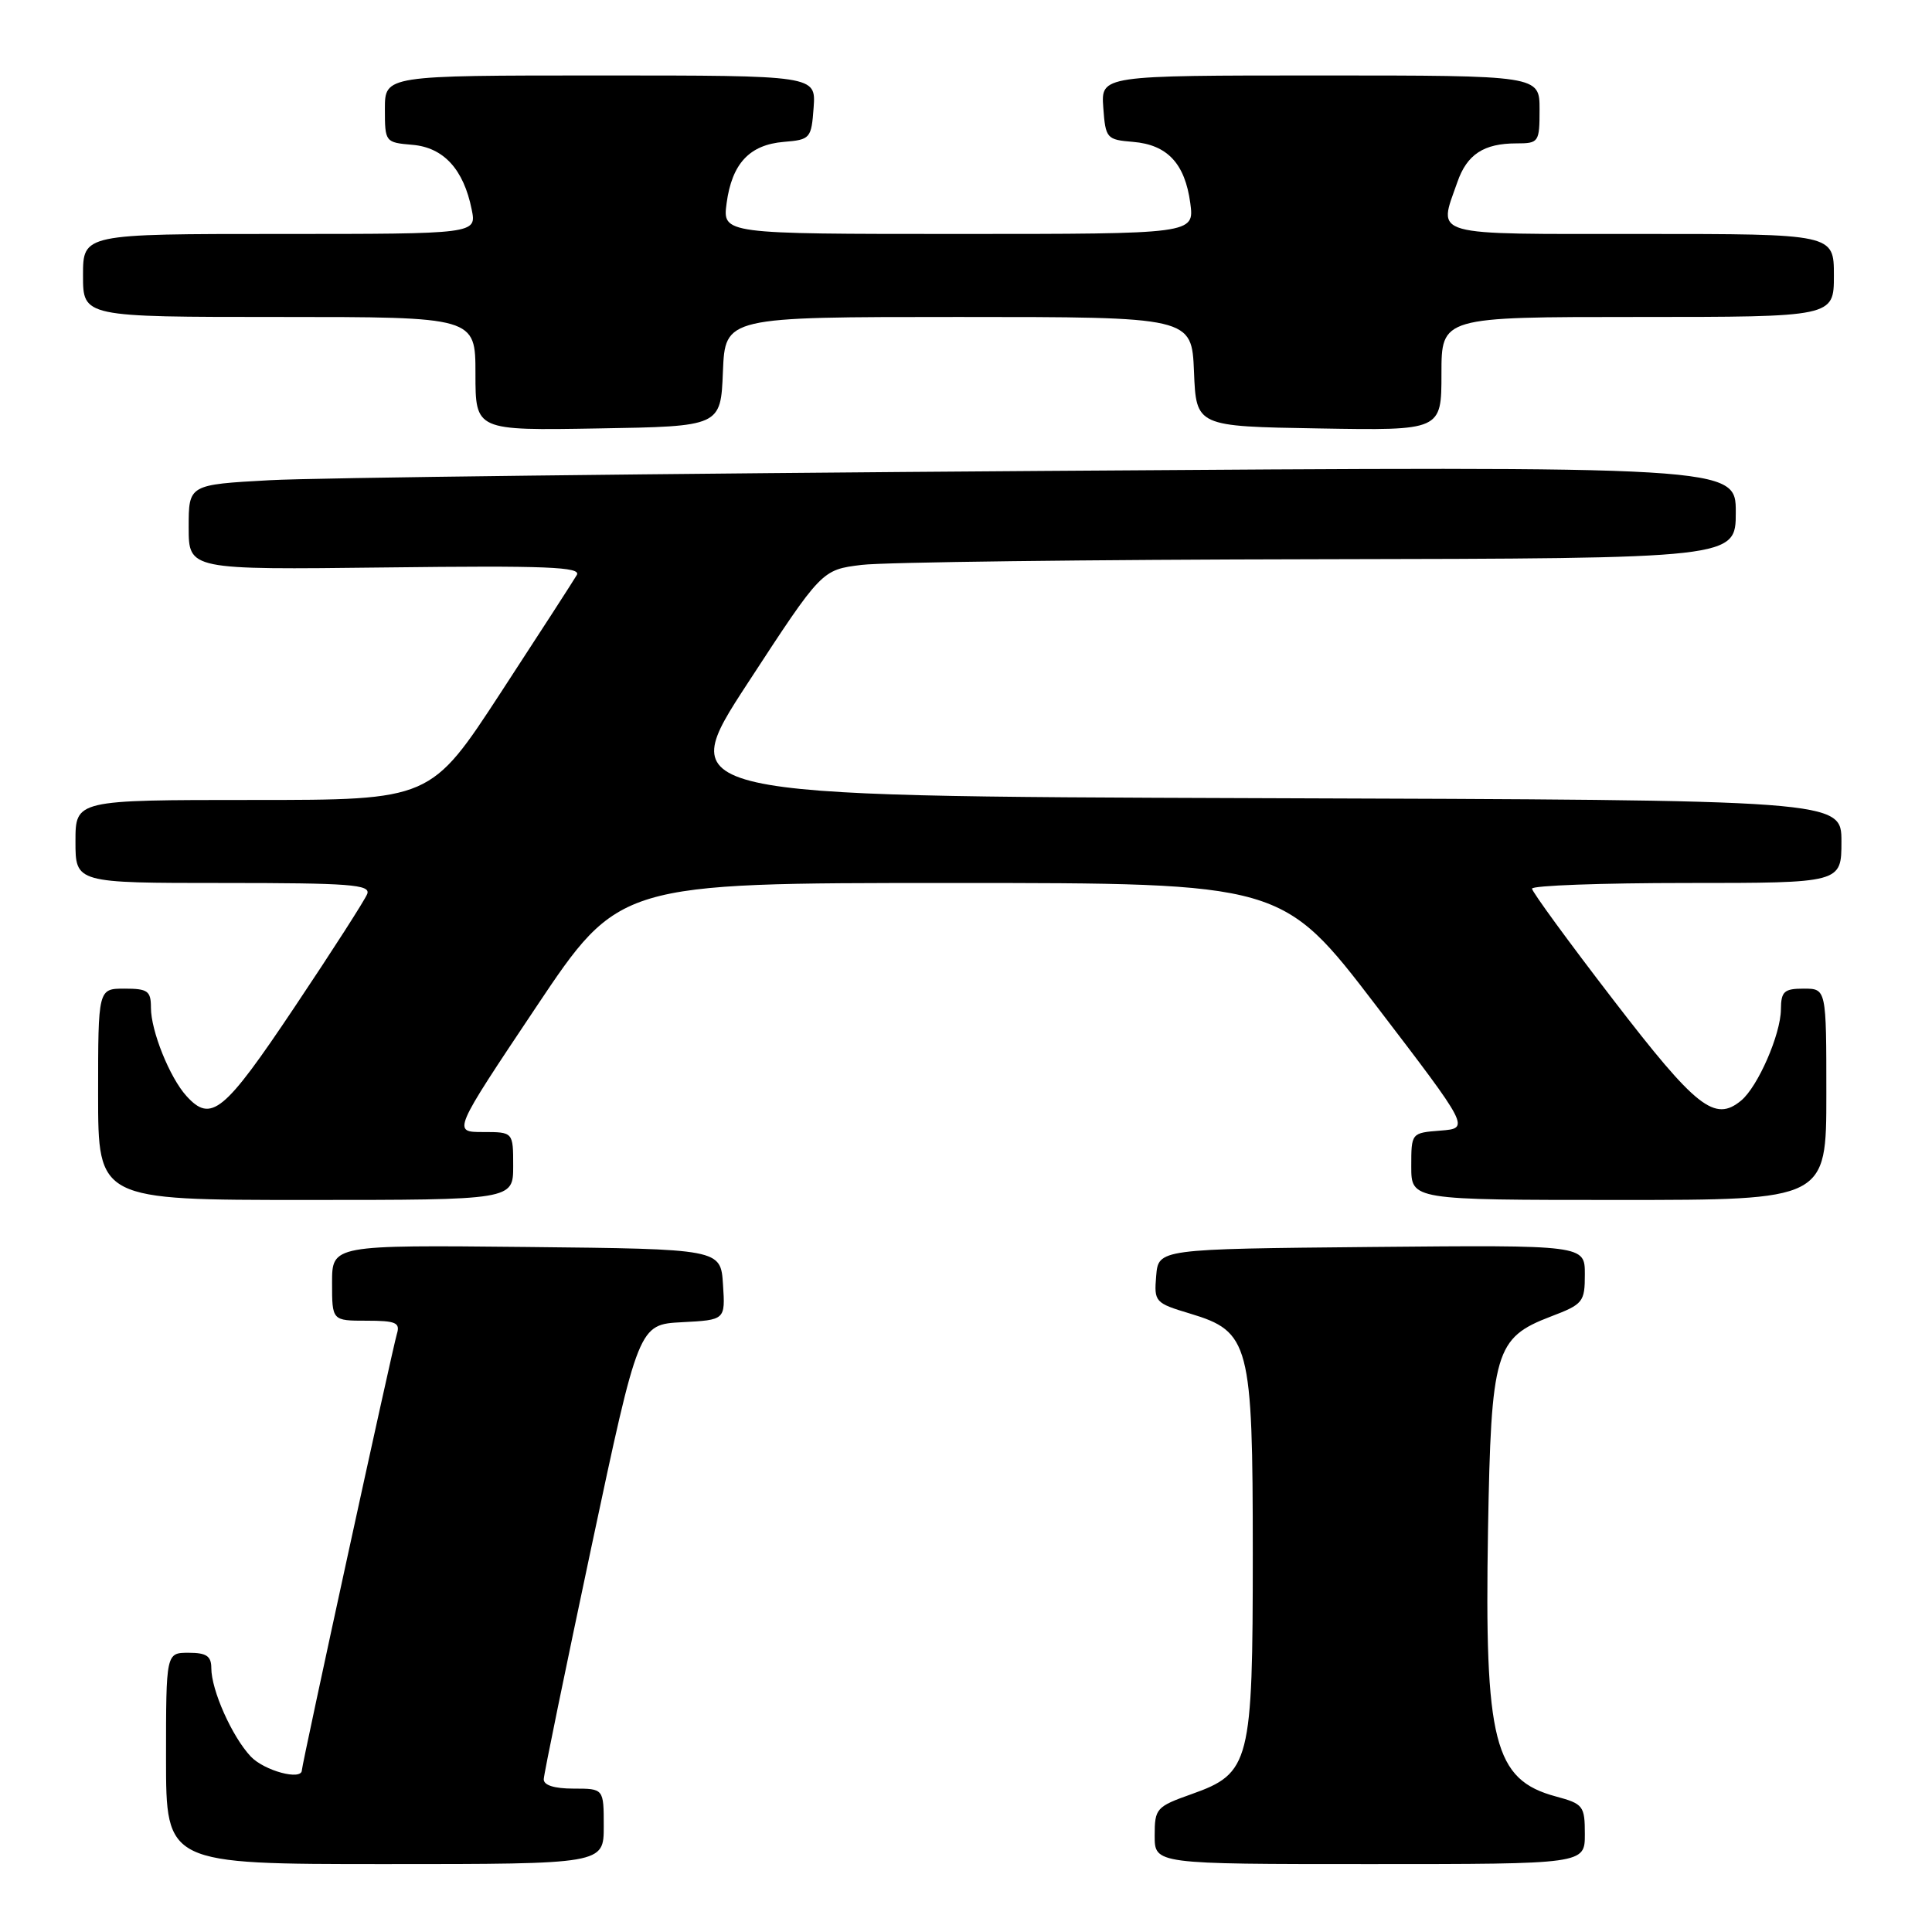 <?xml version="1.0" encoding="UTF-8" standalone="no"?>
<!DOCTYPE svg PUBLIC "-//W3C//DTD SVG 1.1//EN" "http://www.w3.org/Graphics/SVG/1.1/DTD/svg11.dtd" >
<svg xmlns="http://www.w3.org/2000/svg" xmlns:xlink="http://www.w3.org/1999/xlink" version="1.1" viewBox="0 0 256 256">
 <g >
 <path fill="currentColor"
d=" M 80.00 242.00 C 80.00 237.00 80.00 237.00 76.00 237.00 C 73.44 237.00 72.02 236.55 72.05 235.75 C 72.07 235.06 74.92 221.22 78.36 205.00 C 84.63 175.50 84.63 175.50 90.37 175.20 C 96.11 174.90 96.11 174.90 95.80 170.20 C 95.50 165.50 95.50 165.50 69.75 165.23 C 44.00 164.97 44.00 164.97 44.00 169.98 C 44.00 175.00 44.00 175.00 48.57 175.00 C 52.46 175.00 53.05 175.26 52.59 176.75 C 52.03 178.59 40.00 233.79 40.00 234.56 C 40.00 235.98 35.01 234.64 33.22 232.74 C 30.74 230.10 28.00 223.95 28.00 221.03 C 28.00 219.44 27.35 219.00 25.00 219.00 C 22.00 219.00 22.00 219.00 22.00 233.00 C 22.00 247.00 22.00 247.00 51.00 247.00 C 80.00 247.00 80.00 247.00 80.00 242.00 Z  M 210.00 243.04 C 210.00 239.29 209.79 239.02 206.16 238.04 C 197.96 235.83 196.69 230.83 197.17 202.72 C 197.58 179.07 198.11 177.27 205.48 174.45 C 209.77 172.82 210.00 172.53 210.00 168.85 C 210.00 164.97 210.00 164.97 181.75 165.23 C 153.50 165.50 153.50 165.50 153.20 169.06 C 152.91 172.52 153.04 172.66 157.70 174.06 C 165.58 176.43 166.00 178.00 166.00 205.85 C 166.00 233.62 165.66 234.97 157.89 237.73 C 153.21 239.39 153.00 239.63 153.00 243.23 C 153.00 247.00 153.00 247.00 181.50 247.00 C 210.00 247.00 210.00 247.00 210.00 243.04 Z  M 68.00 154.50 C 68.00 150.00 68.00 150.00 63.99 150.00 C 59.97 150.00 59.97 150.00 71.00 133.50 C 82.03 117.00 82.03 117.00 125.97 117.00 C 169.91 117.00 169.91 117.00 182.34 133.25 C 194.76 149.50 194.76 149.50 190.88 149.81 C 187.00 150.11 187.00 150.12 187.00 154.56 C 187.00 159.00 187.00 159.00 214.50 159.00 C 242.00 159.00 242.00 159.00 242.00 145.00 C 242.00 131.00 242.00 131.00 239.00 131.00 C 236.40 131.00 236.00 131.37 235.98 133.75 C 235.95 137.07 232.93 143.99 230.71 145.83 C 227.21 148.72 224.79 146.82 213.78 132.50 C 207.85 124.80 203.01 118.16 203.00 117.75 C 203.00 117.34 212.22 117.00 223.50 117.00 C 244.00 117.00 244.00 117.00 244.00 111.51 C 244.00 106.01 244.00 106.01 166.65 105.76 C 89.30 105.50 89.30 105.50 99.09 90.50 C 108.88 75.50 108.88 75.50 114.19 74.85 C 117.11 74.49 144.36 74.15 174.75 74.10 C 230.00 74.00 230.00 74.00 230.00 67.88 C 230.00 61.76 230.00 61.76 138.25 62.40 C 87.79 62.75 41.66 63.30 35.75 63.63 C 25.00 64.22 25.00 64.22 25.00 69.86 C 25.00 75.50 25.00 75.50 51.10 75.19 C 72.42 74.93 77.06 75.12 76.43 76.19 C 76.01 76.91 71.49 83.91 66.37 91.75 C 57.07 106.00 57.07 106.00 33.53 106.00 C 10.00 106.00 10.00 106.00 10.00 111.50 C 10.00 117.00 10.00 117.00 29.61 117.00 C 46.34 117.00 49.13 117.21 48.66 118.45 C 48.35 119.25 44.02 126.00 39.03 133.45 C 29.67 147.44 27.97 148.84 24.69 145.21 C 22.48 142.76 20.00 136.60 20.00 133.53 C 20.00 131.30 19.58 131.00 16.50 131.00 C 13.00 131.00 13.00 131.00 13.00 145.00 C 13.00 159.00 13.00 159.00 40.50 159.00 C 68.00 159.00 68.00 159.00 68.00 154.50 Z  M 95.79 49.25 C 96.09 42.00 96.09 42.00 127.00 42.00 C 157.91 42.00 157.91 42.00 158.21 49.25 C 158.50 56.50 158.50 56.50 174.75 56.77 C 191.00 57.05 191.00 57.05 191.00 49.52 C 191.00 42.00 191.00 42.00 217.00 42.00 C 243.00 42.00 243.00 42.00 243.00 36.50 C 243.00 31.00 243.00 31.00 217.50 31.00 C 189.09 31.00 190.56 31.42 193.11 24.13 C 194.38 20.46 196.61 19.00 200.93 19.00 C 203.90 19.00 204.00 18.85 204.00 14.50 C 204.00 10.00 204.00 10.00 174.94 10.00 C 145.89 10.00 145.89 10.00 146.19 14.25 C 146.49 18.35 146.63 18.51 150.14 18.80 C 154.69 19.18 157.01 21.67 157.72 26.92 C 158.26 31.00 158.26 31.00 127.00 31.00 C 95.74 31.00 95.74 31.00 96.28 26.92 C 96.99 21.67 99.31 19.18 103.86 18.80 C 107.37 18.51 107.51 18.35 107.81 14.25 C 108.11 10.00 108.11 10.00 79.56 10.00 C 51.00 10.00 51.00 10.00 51.00 14.44 C 51.00 18.83 51.04 18.88 54.65 19.19 C 58.78 19.54 61.43 22.43 62.50 27.75 C 63.16 31.00 63.16 31.00 37.08 31.00 C 11.00 31.00 11.00 31.00 11.00 36.50 C 11.00 42.00 11.00 42.00 37.00 42.00 C 63.00 42.00 63.00 42.00 63.00 49.52 C 63.00 57.05 63.00 57.05 79.25 56.77 C 95.50 56.50 95.50 56.50 95.79 49.25 Z "/>
</g>
</svg>